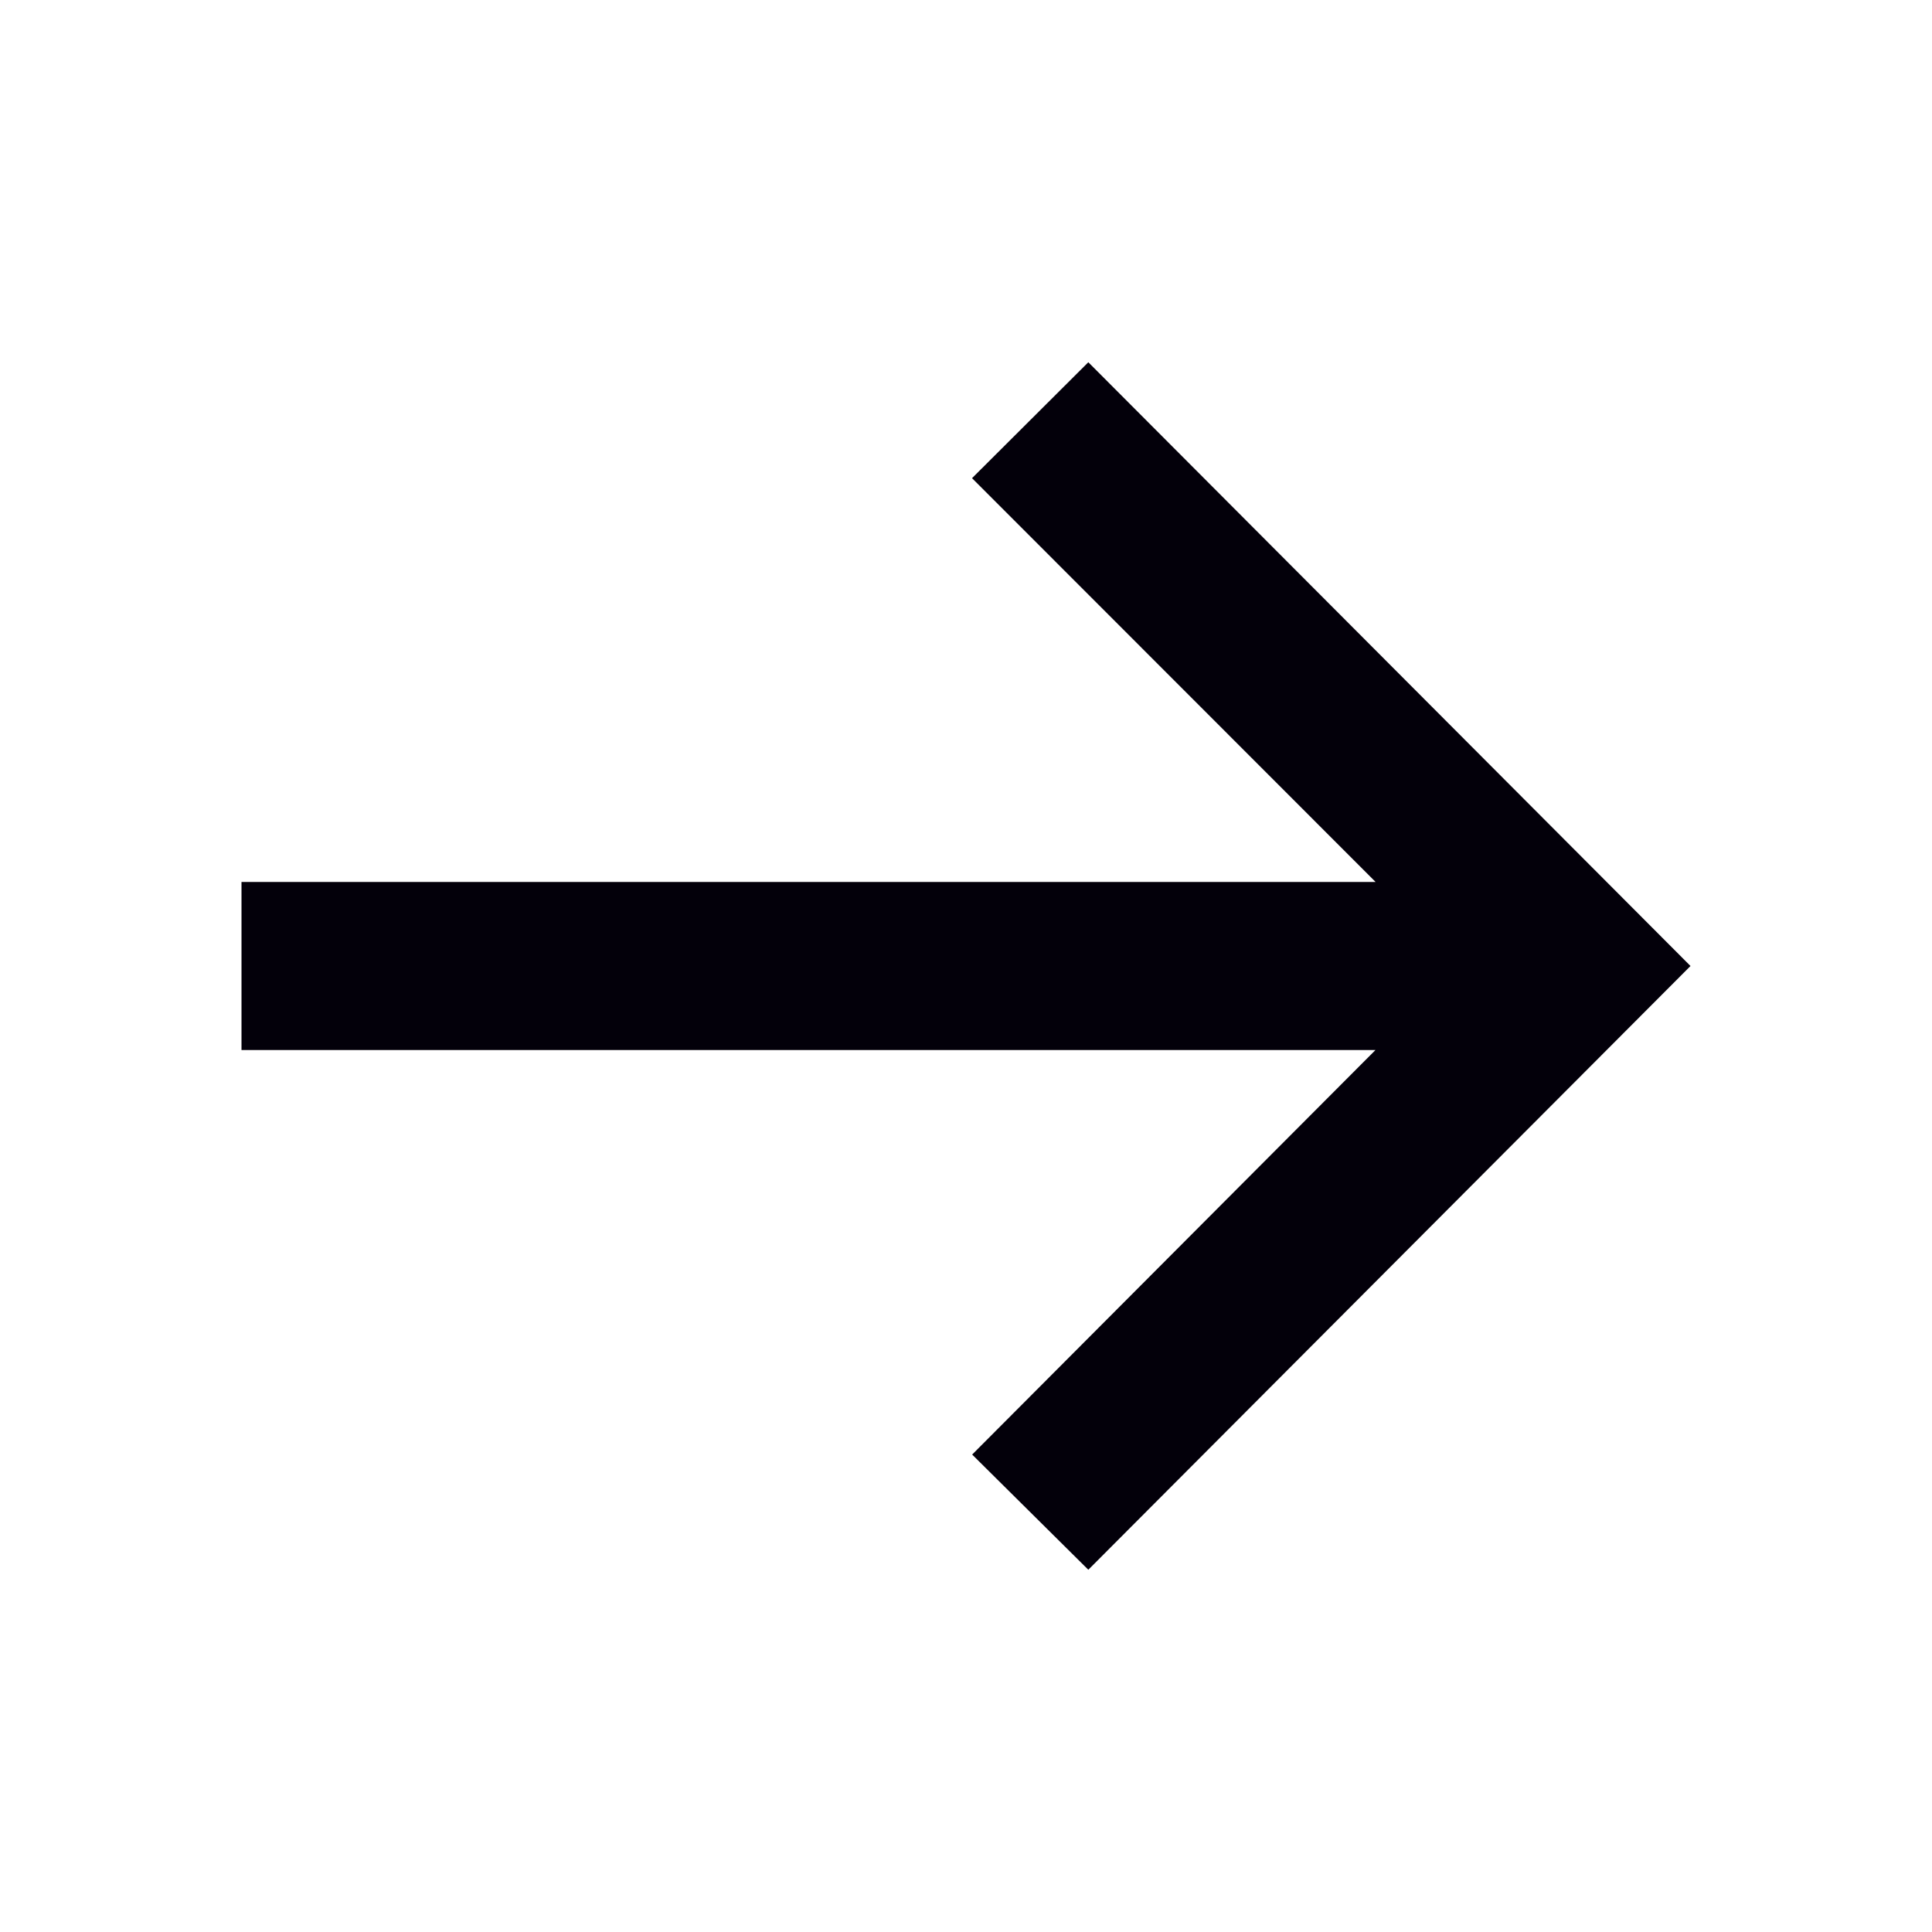 <svg width="16" height="16" viewBox="0 0 16 16" fill="none" xmlns="http://www.w3.org/2000/svg">
<g clip-path="url(#clip0_1242_544)">
<path d="M9.013 13L8.051 12.046L11.391 8.696H2V7.304H11.392L8.05 3.96L9.013 3L14 8L9.013 13Z" fill="#03000A"/>
</g>
<defs>
<clipPath id="clip0_1242_544">
<rect width="16" height="16" fill="white"/>
</clipPath>
</defs>
</svg>
